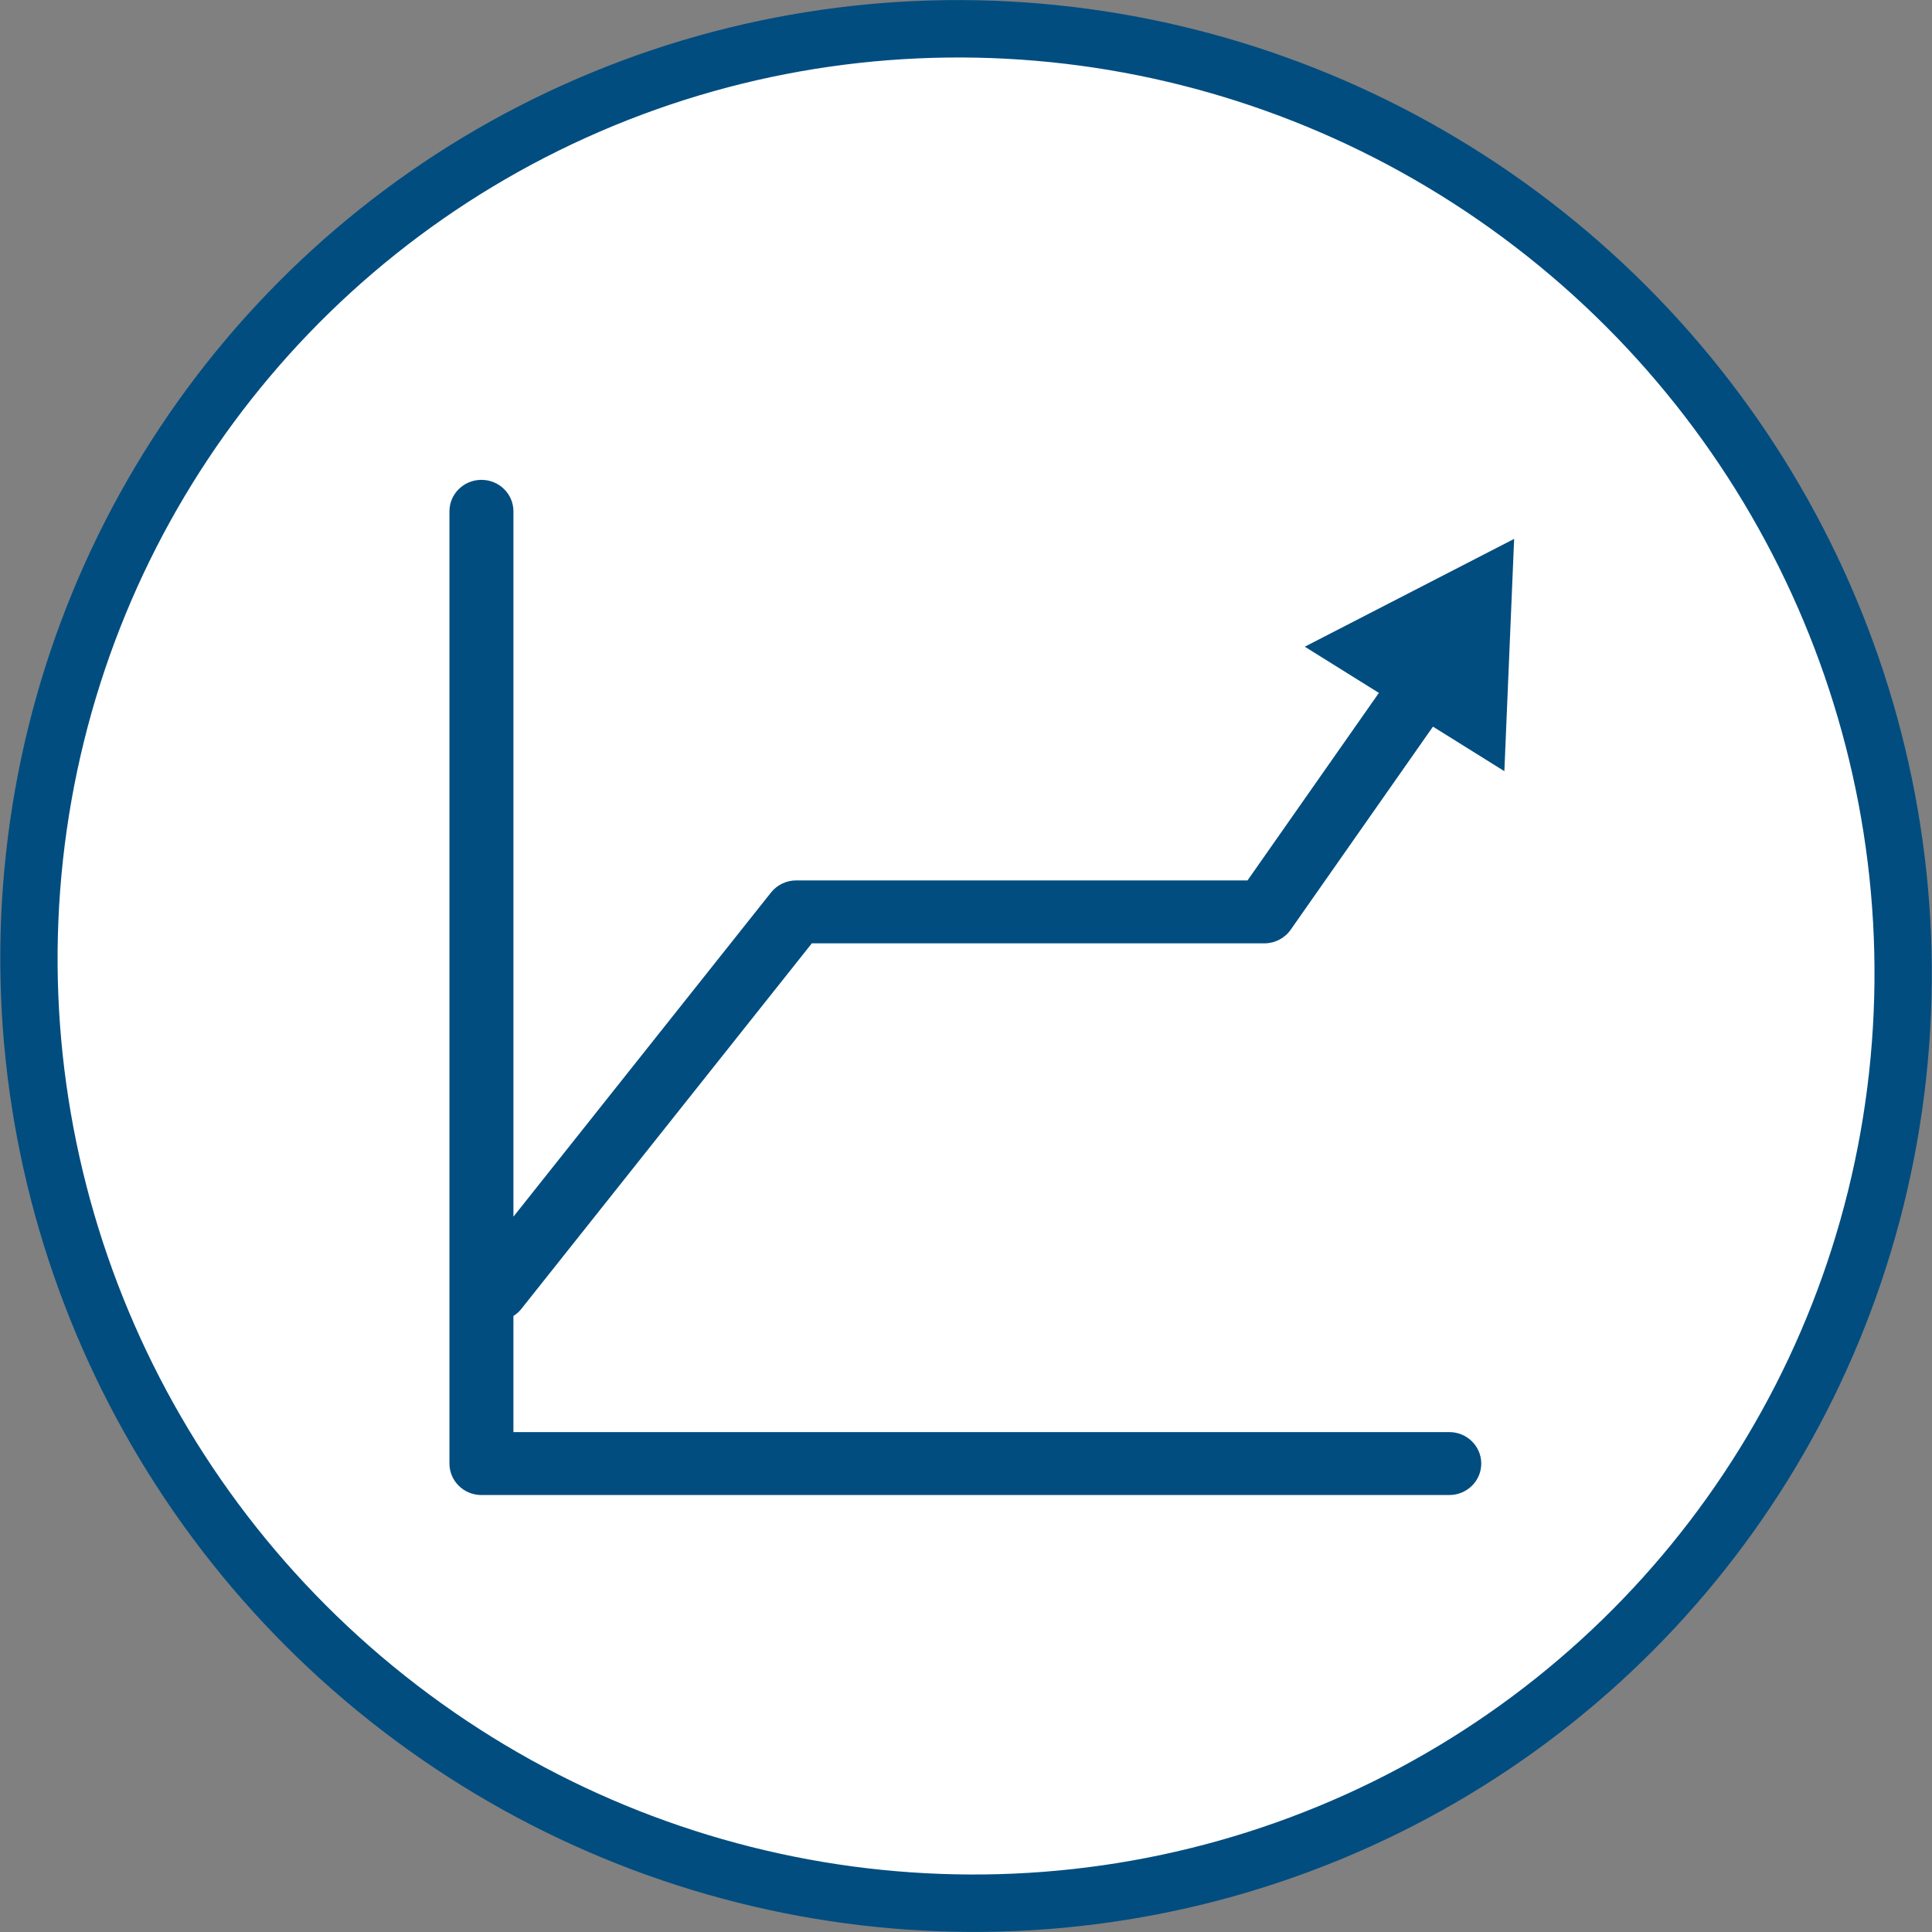 <?xml version="1.0" encoding="UTF-8" standalone="no"?>
<!-- Created with Inkscape (http://www.inkscape.org/) -->

<svg
   xmlns:dc="http://purl.org/dc/elements/1.1/"
   xmlns:cc="http://creativecommons.org/ns#"
   xmlns:rdf="http://www.w3.org/1999/02/22-rdf-syntax-ns#"
   xmlns:svg="http://www.w3.org/2000/svg"
   xmlns="http://www.w3.org/2000/svg"
   xmlns:sodipodi="http://sodipodi.sourceforge.net/DTD/sodipodi-0.dtd"
   xmlns:inkscape="http://www.inkscape.org/namespaces/inkscape"
   width="500"
   height="500"
   id="svg8748"
   version="1.1"
   inkscape:version="0.91 r13725"
   viewBox="0 0 500 500"
   sodipodi:docname="management.svg">
  <rect x="0" y="0" width="500" height="500" fill="#808080" stroke="none"/>
  <defs
     id="defs8750" />
  <sodipodi:namedview
     id="base"
     pagecolor="#ffffff"
     bordercolor="#666666"
     borderopacity="1.0"
     inkscape:pageopacity="0.0"
     inkscape:pageshadow="2"
     inkscape:zoom="0.97227183"
     inkscape:cx="66.041278"
     inkscape:cy="256.90911"
     inkscape:current-layer="layer1"
     showgrid="true"
     inkscape:document-units="px"
     inkscape:grid-bbox="true"
     inkscape:window-width="1354"
     inkscape:window-height="712"
     inkscape:window-x="0"
     inkscape:window-y="0"
     inkscape:window-maximized="1"
     fit-margin-top="0"
     fit-margin-left="0"
     fit-margin-right="0"
     fit-margin-bottom="0" />
  <g
     id="layer1"
     inkscape:label="Layer 1"
     inkscape:groupmode="layer"
     transform="translate(232.545,211.091)">
    <ellipse
       style="opacity:1;fill:#ffffff;fill-opacity:1;stroke:#014d80;stroke-width:14.847;stroke-miterlimit:4;stroke-dasharray:none;stroke-opacity:1"
       id="path4204"
       cx="21.608"
       cy="36.6"
       rx="242.778"
       ry="242.335"
       transform="matrix(0.993,0.117,-0.109,0.994,0,0)" />
    <g
       transform="translate(-118.229,-93.313)"
       id="g8848">
      <g
         id="g8850"
         style="fill:#014d80;fill-opacity:1"
         transform="translate(2,0)">
        <g
           id="g8852"
           style="fill:#014d80;fill-opacity:1">
          <path
             inkscape:connector-curvature="0"
             style="fill:#014d80;fill-opacity:1"
             d="m 18.516,221.078 75.268,-94.719 117.112,0 c 2.723,0 5.271,-1.317 6.818,-3.524 l 36.82,-52.561 18.477,11.525 2.531,-60.113 -54.179,27.9 19.176,11.96 -33.994,48.524 -116.798,0 c -2.547,0 -4.953,1.153 -6.523,3.127 l -66.665,83.896 0,-182.541 C 16.559,10.054 12.852,6.407 8.28,6.407 3.708,6.407 0,10.054 0,14.552 L 0,260.99 c 0,4.498 3.707,8.145 8.279,8.145 l 250.475,0 c 4.572,0 8.279,-3.646 8.279,-8.145 0,-4.499 -3.707,-8.145 -8.279,-8.145 l -242.196,0 0,-30.044 c 0.718,-0.473 1.397,-1.018 1.958,-1.723 z"
             id="path8854" />
        </g>
      </g>
    </g>
  </g>
</svg>

